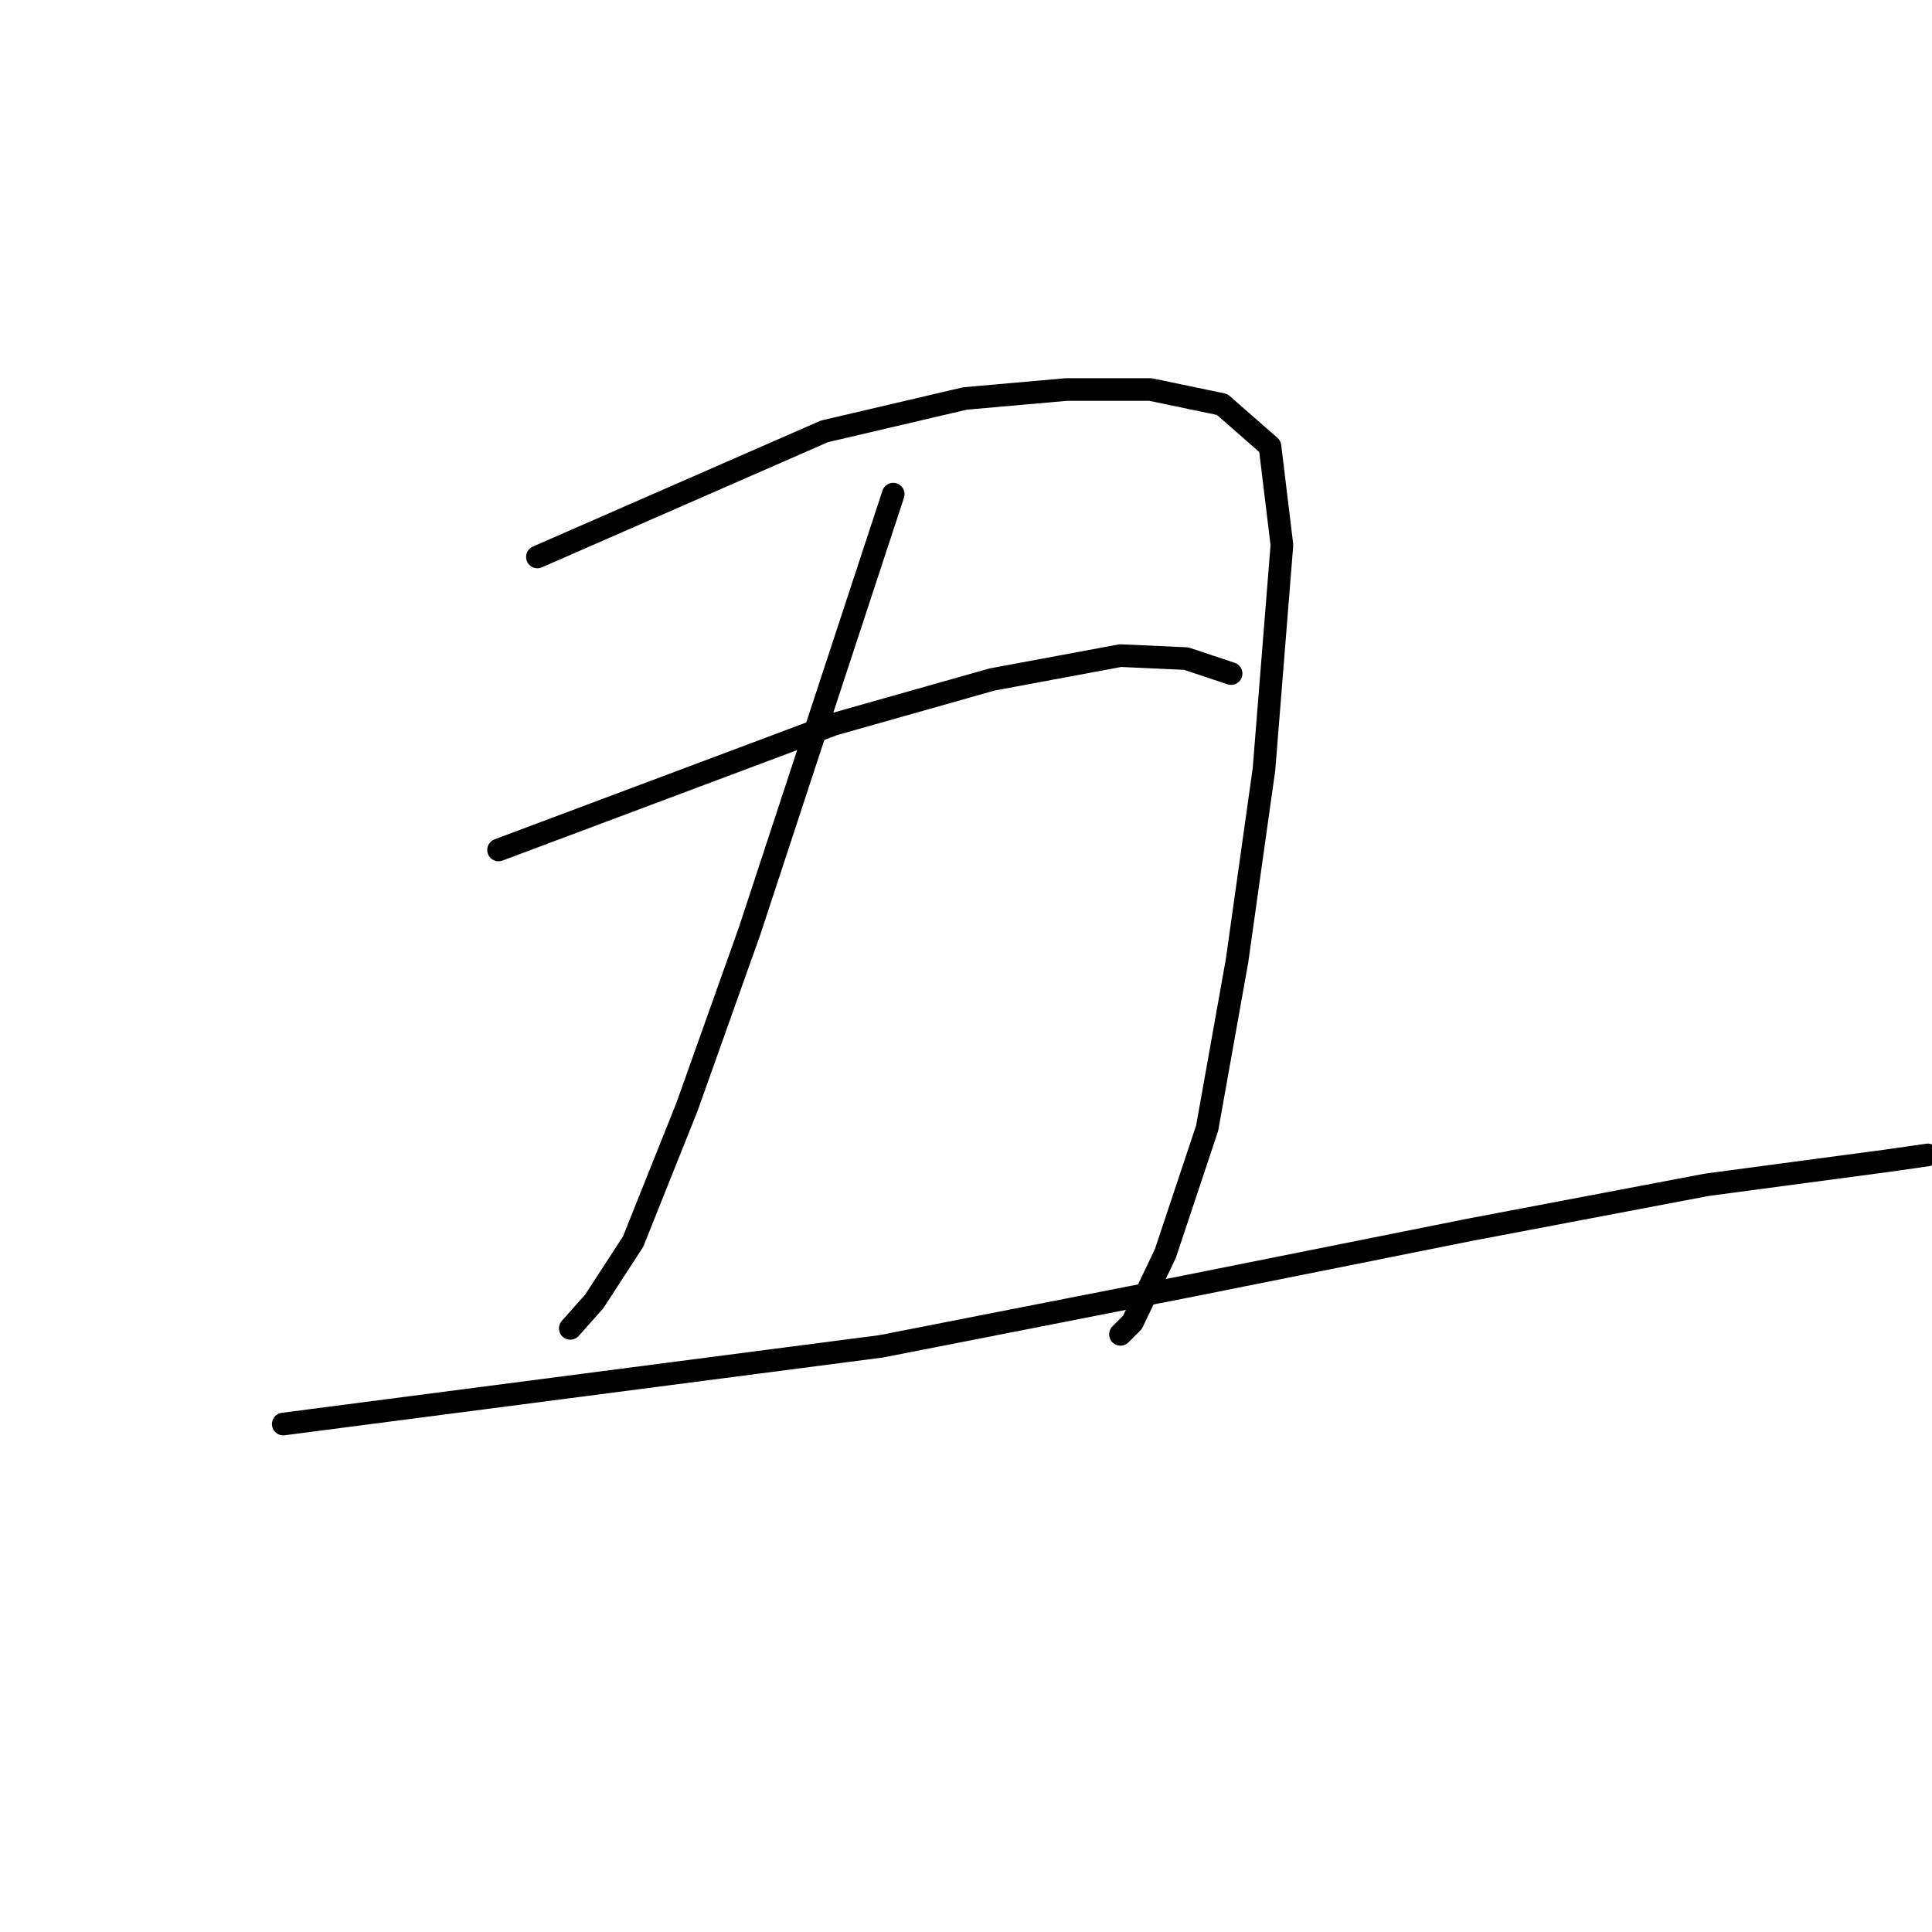 <?xml version="1.0" standalone="no"?>
    <svg width="256" height="256" xmlns="http://www.w3.org/2000/svg" version="1.1">
    <polyline stroke="black" stroke-width="3" stroke-linecap="round" fill="transparent" stroke-linejoin="round" points="71.21 73.798 90.227 65.478 109.244 57.158 127.865 52.8 141.336 51.611 152.429 51.611 161.938 53.592 168.277 59.139 169.861 72.213 167.484 101.928 163.918 127.284 159.957 149.471 154.41 166.111 150.052 175.223 148.467 176.808 148.467 176.808 " />
        <polyline stroke="black" stroke-width="3" stroke-linecap="round" fill="transparent" stroke-linejoin="round" points="118.357 65.478 108.848 94.4 99.339 123.322 91.019 146.697 83.888 164.526 78.737 172.45 75.568 176.015 75.568 176.015 " />
        <polyline stroke="black" stroke-width="3" stroke-linecap="round" fill="transparent" stroke-linejoin="round" points="66.059 112.625 88.246 104.305 110.433 95.985 131.431 90.042 148.467 86.872 157.183 87.269 163.126 89.25 163.126 89.25 " />
        <polyline stroke="black" stroke-width="3" stroke-linecap="round" fill="transparent" stroke-linejoin="round" points="37.534 188.693 77.153 183.543 116.772 178.393 157.183 170.469 194.821 162.941 226.12 156.998 249.892 153.829 255.439 153.036 255.439 153.036 " />
        </svg>